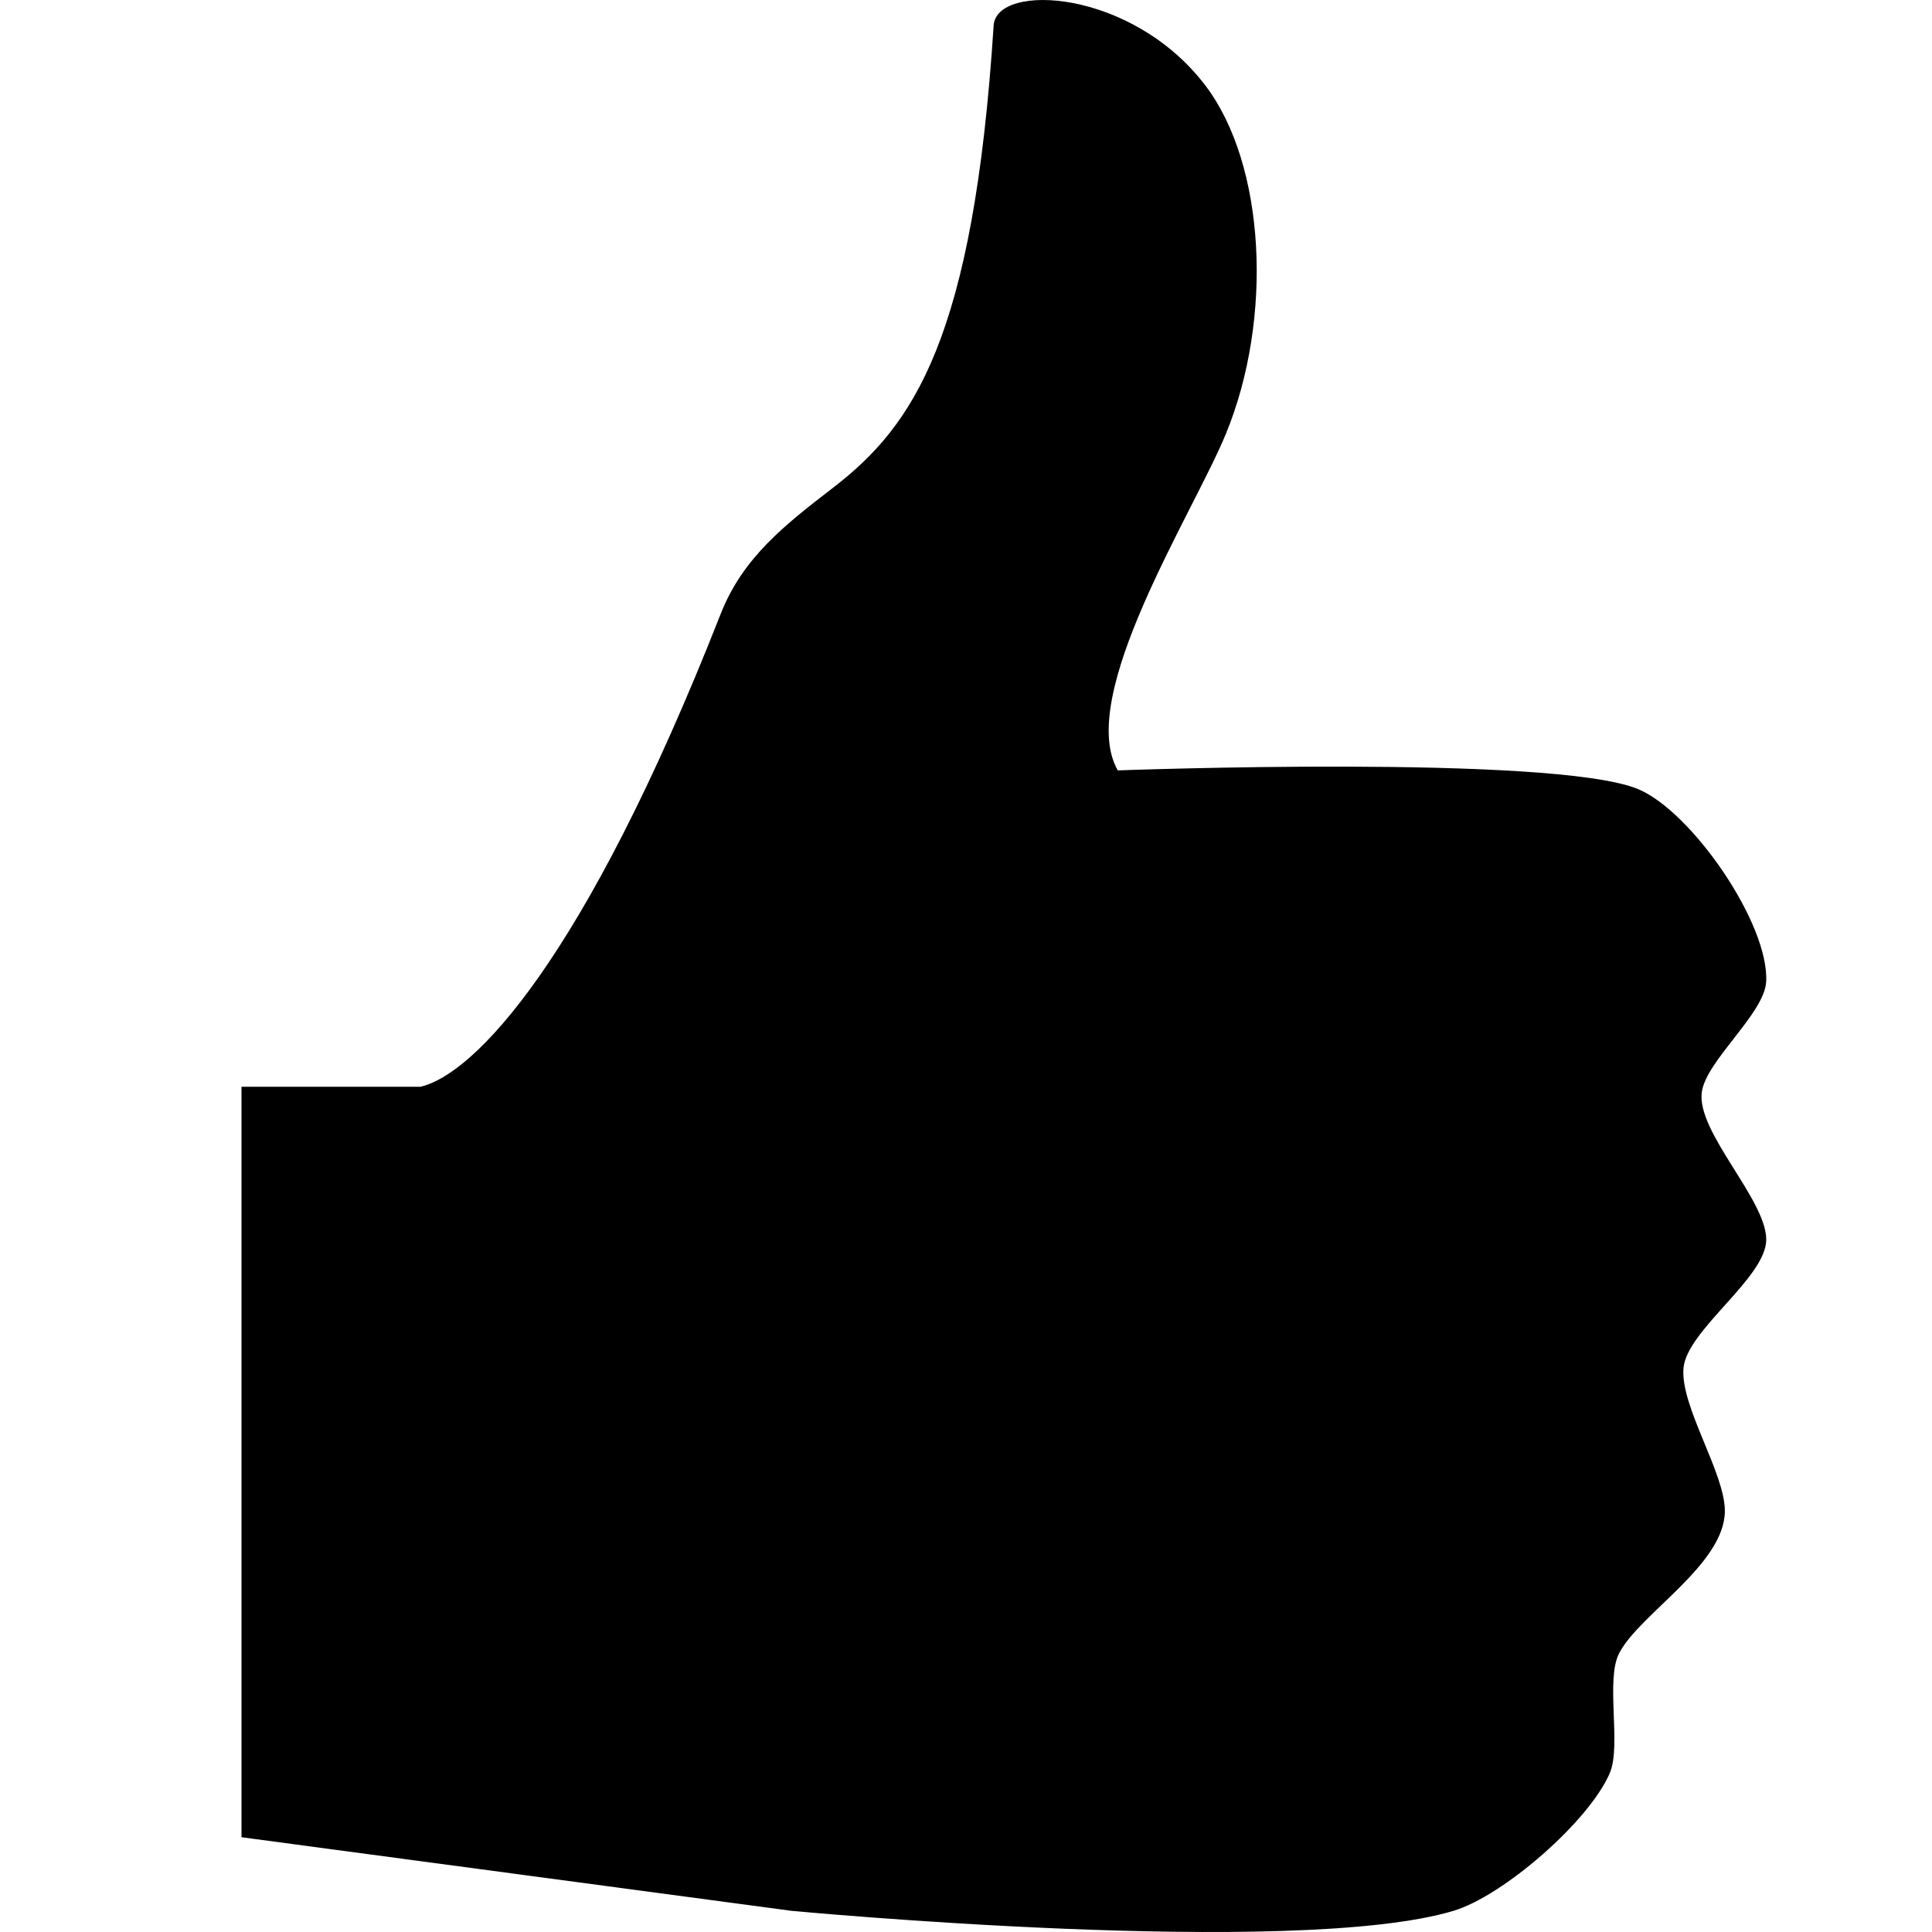 <?xml version="1.0" encoding="utf-8"?> <!-- Generator: IcoMoon.io --> <!DOCTYPE svg PUBLIC "-//W3C//DTD SVG 1.1//EN" "http://www.w3.org/Graphics/SVG/1.1/DTD/svg11.dtd"> <svg fill="#000000" xmlns:xlink="http://www.w3.org/1999/xlink" xmlns="http://www.w3.org/2000/svg" width="512" height="512" viewBox="0 0 512 512"><path d="M 446.141,362.593c 0.852-10.12, 21.951-23.983, 21.934-34.12c-0.049-10.643-18.482-28.455-17.086-39.007 c 1.104-8.37, 16.555-20.793, 17.059-29.245c 0.898-15.353-19.852-45.40-34.119-51.174c-22.643-9.168-137.705-4.883-137.705-4.883 c-11.246-19.653, 20.035-68.201, 28.639-89.162c 12.631-30.719, 10.504-71.466-5.471-92.399C 299.879-2.98, 264.063-4.68, 263.325,6.762 c-5.336,83.01-21.229,106.053-42.505,122.455c-12.786,9.863-23.954,18.497-29.854,33.528 c-36.261,92.354-65.52,122.037-79.528,125.254L 64.00,287.999 l0.00,198.885 l 145.721,19.501c0.00,0.00, 133.455,12.632, 175.482,0.00 c 13.223-3.966, 36.039-23.818, 41.432-36.556c 3.074-7.315-1.197-24.622, 2.443-31.677c 5.371-10.458, 28.051-23.559, 28.027-37.771 C 457.082,390.246, 445.276,372.702, 446.141,362.593z" ></path></svg>